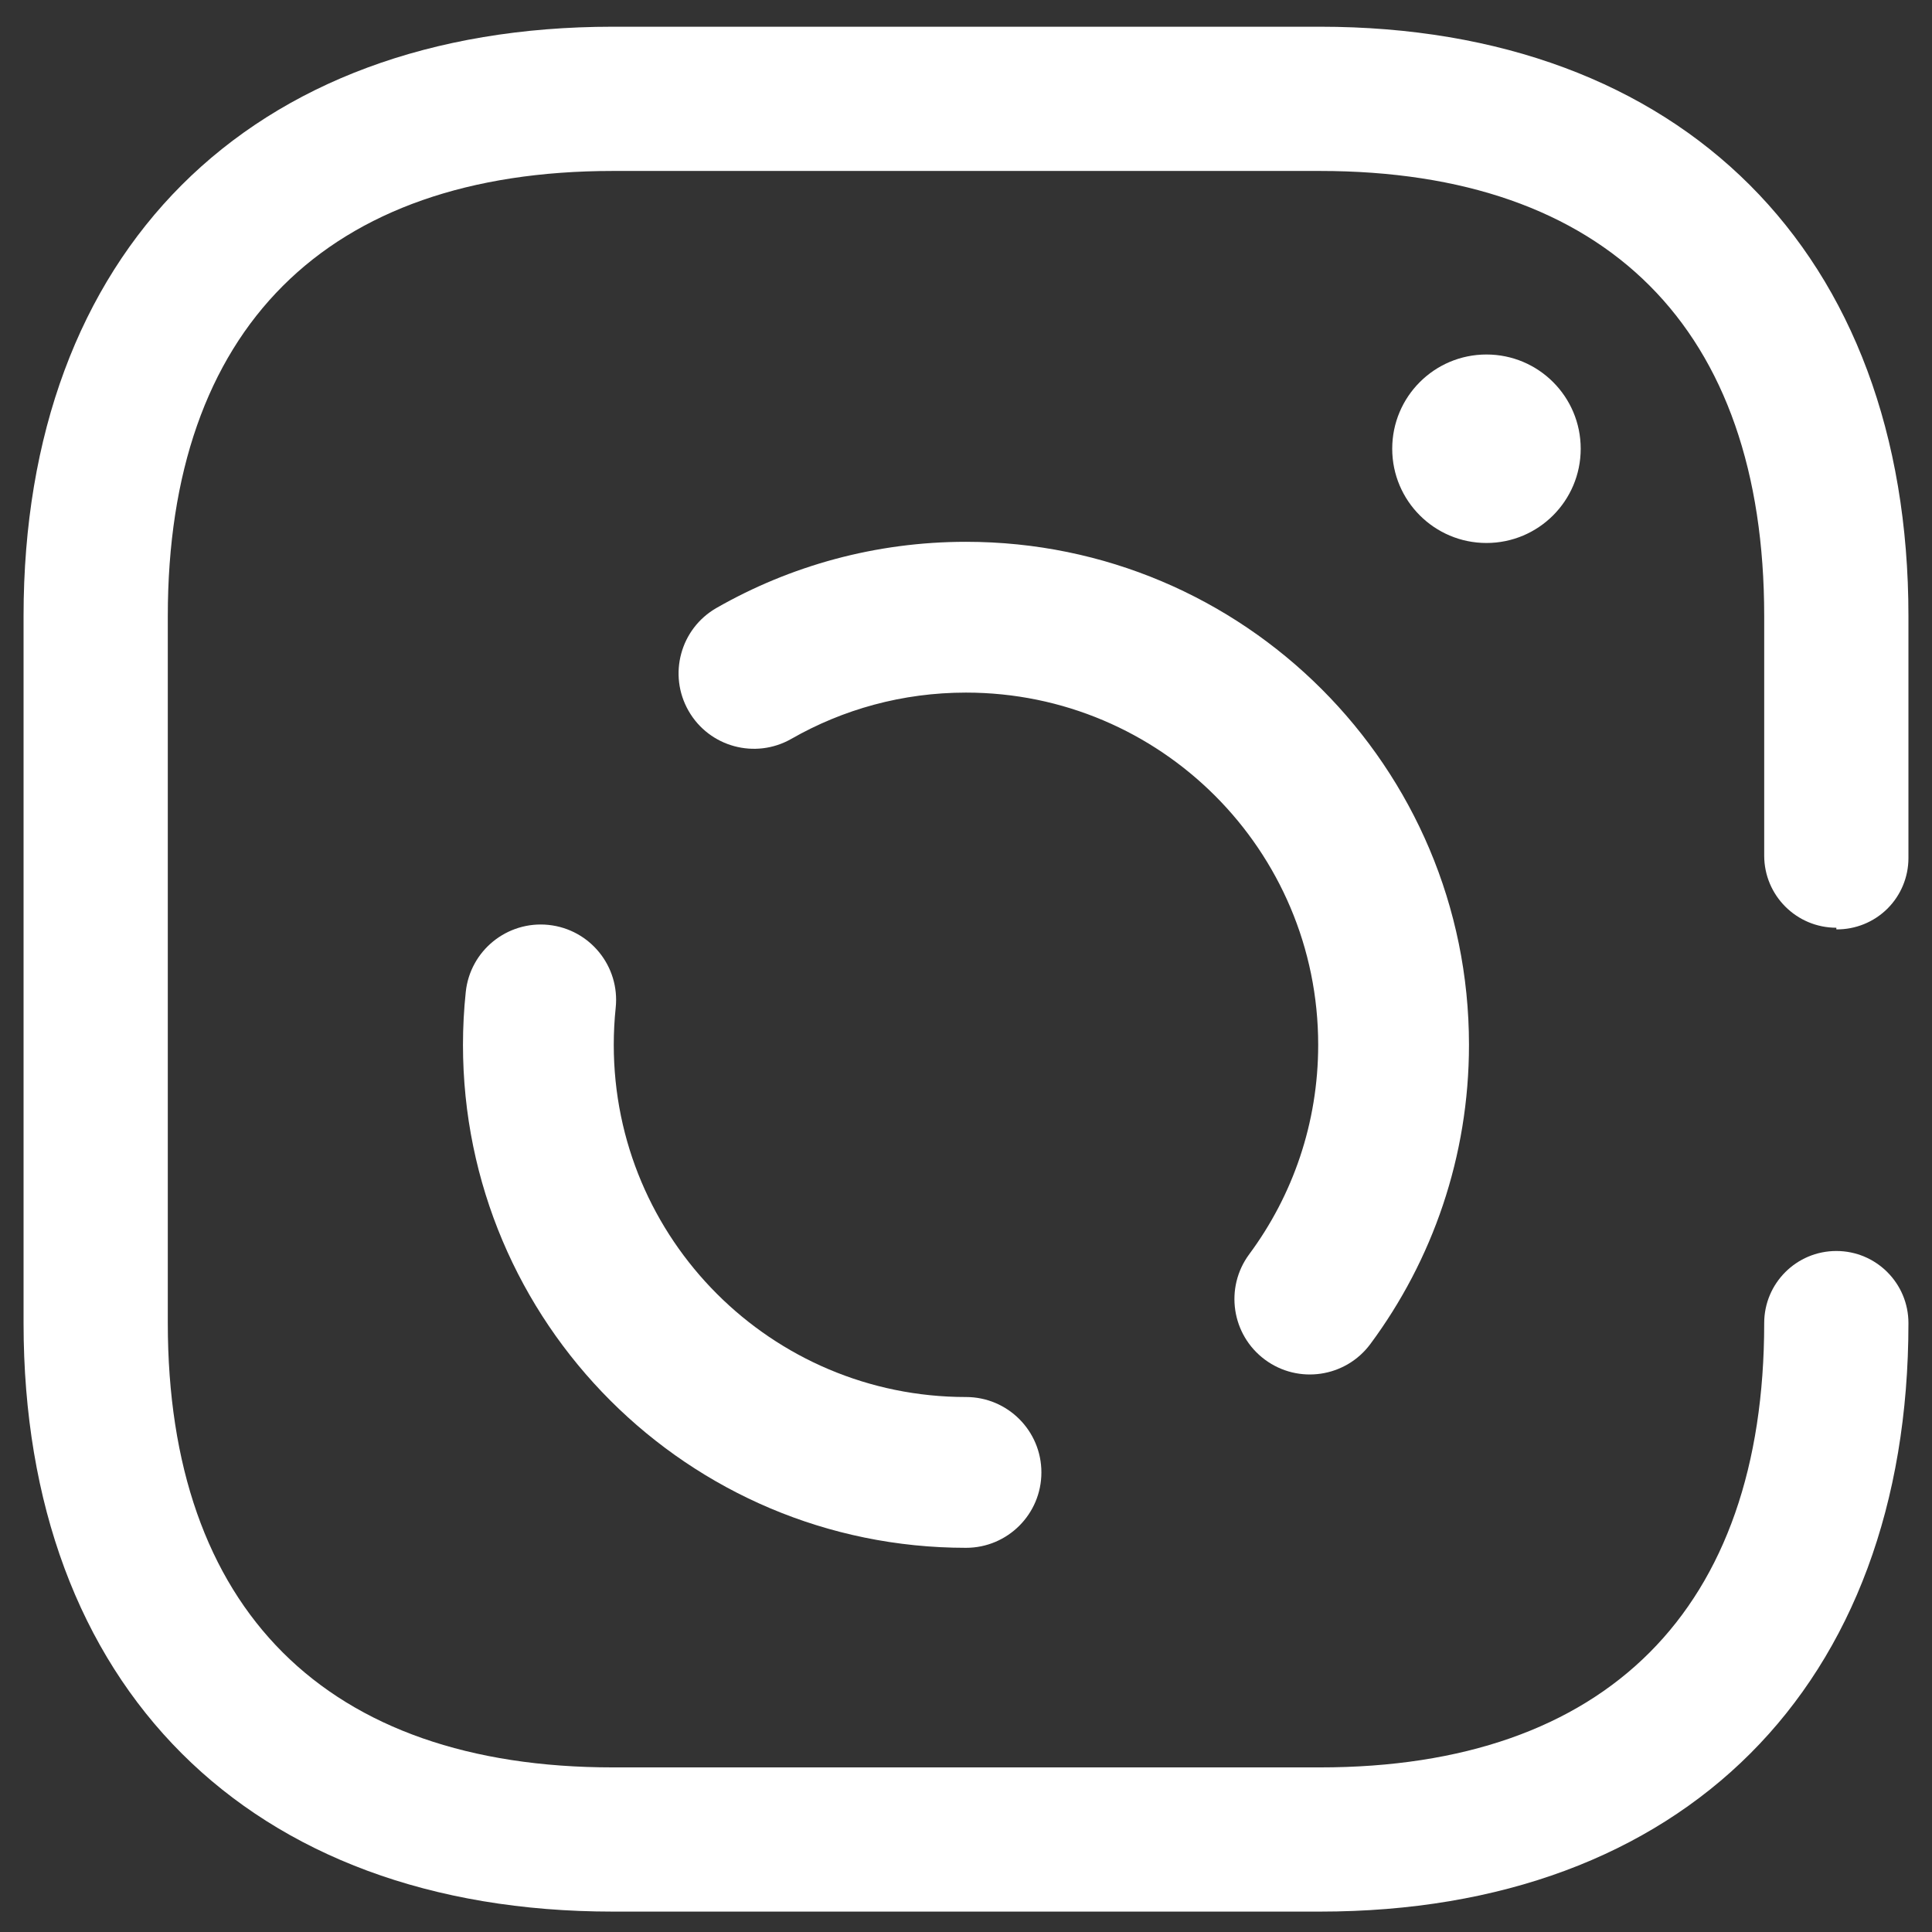 <svg width="41" height="41" viewBox="0 0 41 41" fill="none" xmlns="http://www.w3.org/2000/svg">
<rect x="0" y="0" width="41" height="41" fill="#333333" stroke="none"/>
<path d="M38.97 19.723C39.374 19.727 39.763 19.57 40.051 19.286C40.338 19.002 40.5 18.614 40.5 18.21V13.074C40.5 5.352 35.68 0.567 28.011 0.567H13.007C5.285 0.567 0.5 5.352 0.5 13.074V28.078C0.5 35.783 5.285 40.567 13.007 40.567H28.011C35.715 40.567 40.5 35.783 40.5 28.078C40.5 27.233 39.815 26.548 38.97 26.548C38.124 26.548 37.439 27.233 37.439 28.078C37.439 34.147 34.097 37.507 28.011 37.507H13.007C6.92 37.507 3.561 34.147 3.561 28.078V13.074C3.561 6.988 6.92 3.628 13.007 3.628H28.011C34.097 3.628 37.439 6.97 37.439 13.074V18.157C37.439 19.003 38.124 19.688 38.97 19.688V19.723Z" fill="white"/>
<path d="M33.545 9.523C33.545 10.627 32.65 11.523 31.545 11.523C30.44 11.523 29.545 10.627 29.545 9.523C29.545 8.418 30.44 7.523 31.545 7.523C32.65 7.523 33.545 8.418 33.545 9.523Z" fill="white"/>
<path fill-rule="evenodd" clip-rule="evenodd" d="M13.025 22.173C13.025 26.301 16.372 29.647 20.5 29.647C21.384 29.647 22.1 30.363 22.1 31.247C22.1 32.131 21.384 32.847 20.5 32.847C14.605 32.847 9.825 28.068 9.825 22.173C9.825 21.795 9.845 21.422 9.884 21.053C9.975 20.175 10.762 19.537 11.641 19.628C12.52 19.72 13.158 20.507 13.066 21.386C13.039 21.644 13.025 21.906 13.025 22.173Z" fill="white"/>
<path fill-rule="evenodd" clip-rule="evenodd" d="M14.612 15.085C14.173 14.318 14.439 13.34 15.206 12.901C16.768 12.008 18.577 11.498 20.5 11.498C26.395 11.498 31.174 16.277 31.174 22.172C31.174 24.548 30.397 26.747 29.082 28.521C28.556 29.231 27.554 29.38 26.844 28.854C26.134 28.328 25.985 27.326 26.511 26.616C27.431 25.374 27.974 23.839 27.974 22.172C27.974 18.044 24.628 14.698 20.5 14.698C19.149 14.698 17.886 15.055 16.795 15.679C16.028 16.118 15.05 15.852 14.612 15.085Z" fill="white"/>
</svg>
